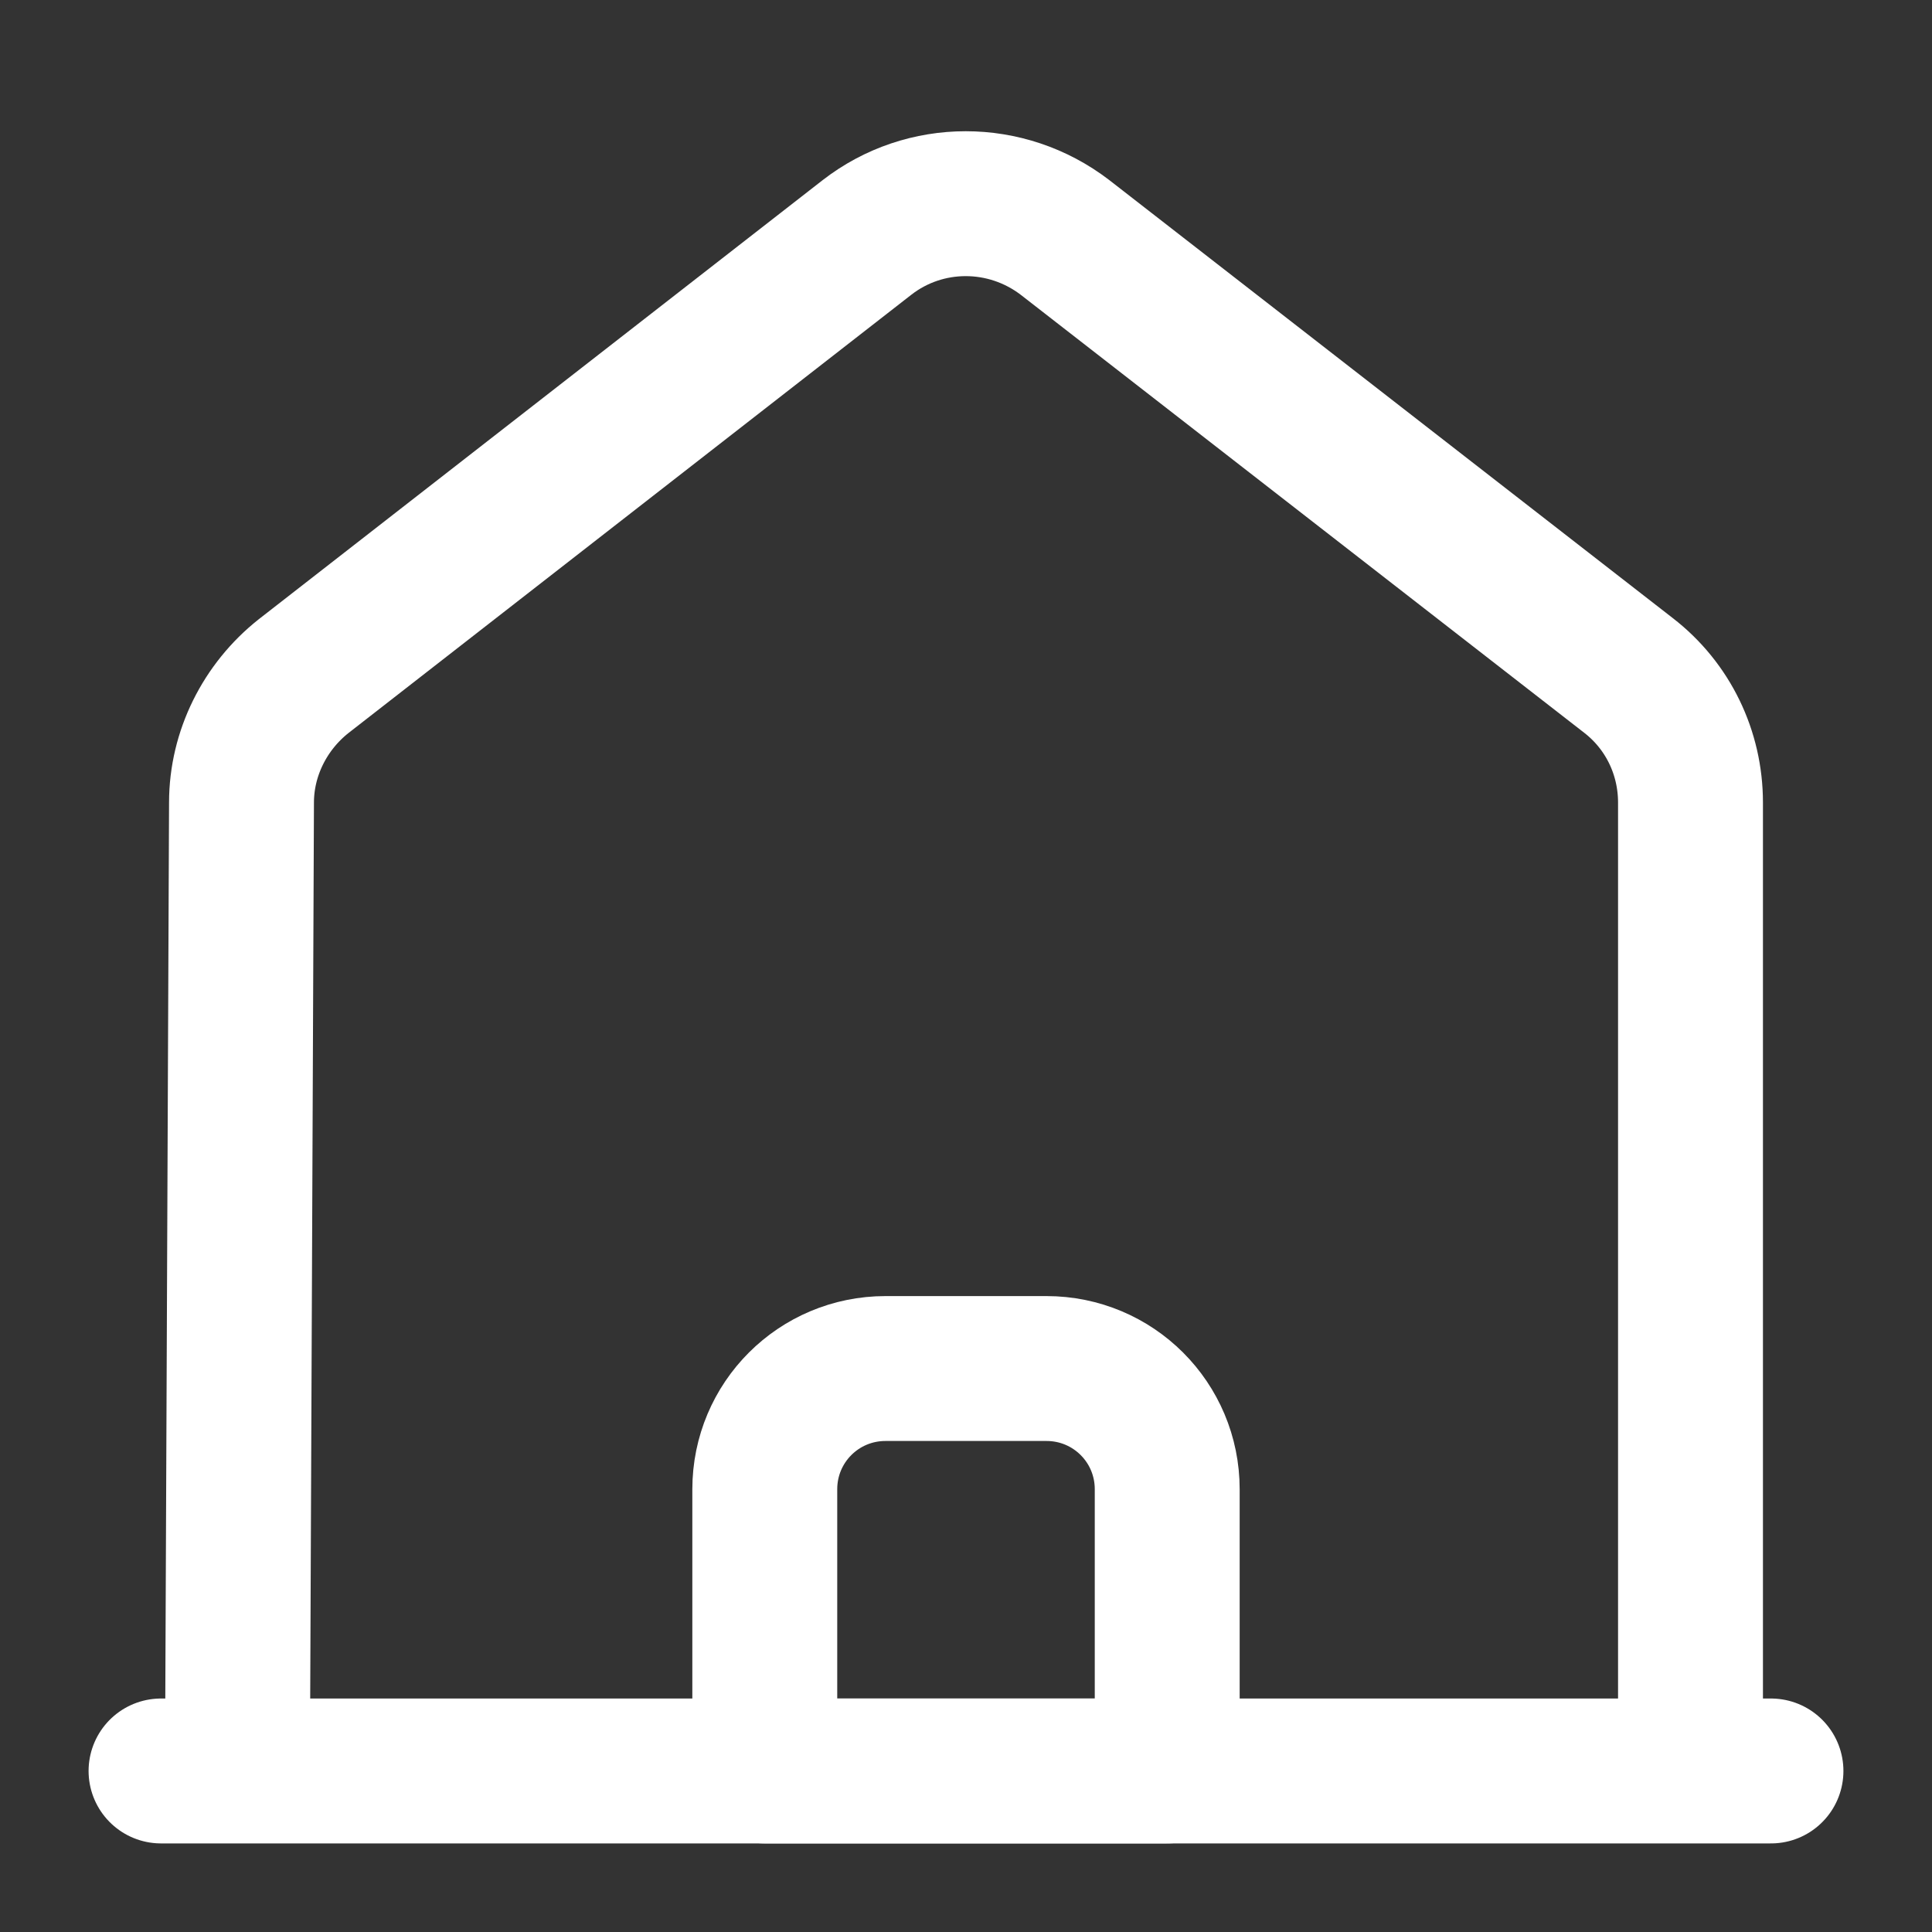 <svg width="20" height="20" viewBox="0 0 20 20" fill="none" xmlns="http://www.w3.org/2000/svg">
<rect x="0" y="0" width="20" height="20" fill="#333333" stroke="none"/>
<path d="M1.667 18.333H18.333" stroke="white" stroke-width="1.5" stroke-miterlimit="10" stroke-linecap="round" stroke-linejoin="round"/>
<path d="M2.458 18.333L2.5 8.308C2.5 7.8 2.742 7.317 3.142 7L8.975 2.458C9.575 1.992 10.417 1.992 11.025 2.458L16.858 6.992C17.267 7.308 17.5 7.792 17.5 8.308V18.333" stroke="white" stroke-width="1.5" stroke-miterlimit="10" stroke-linejoin="round"/>
<path d="M10.833 14.167H9.167C8.475 14.167 7.917 14.725 7.917 15.417V18.333H12.083V15.417C12.083 14.725 11.525 14.167 10.833 14.167Z" stroke="white" stroke-width="1.5" stroke-miterlimit="10" stroke-linejoin="round"/>
</svg>
